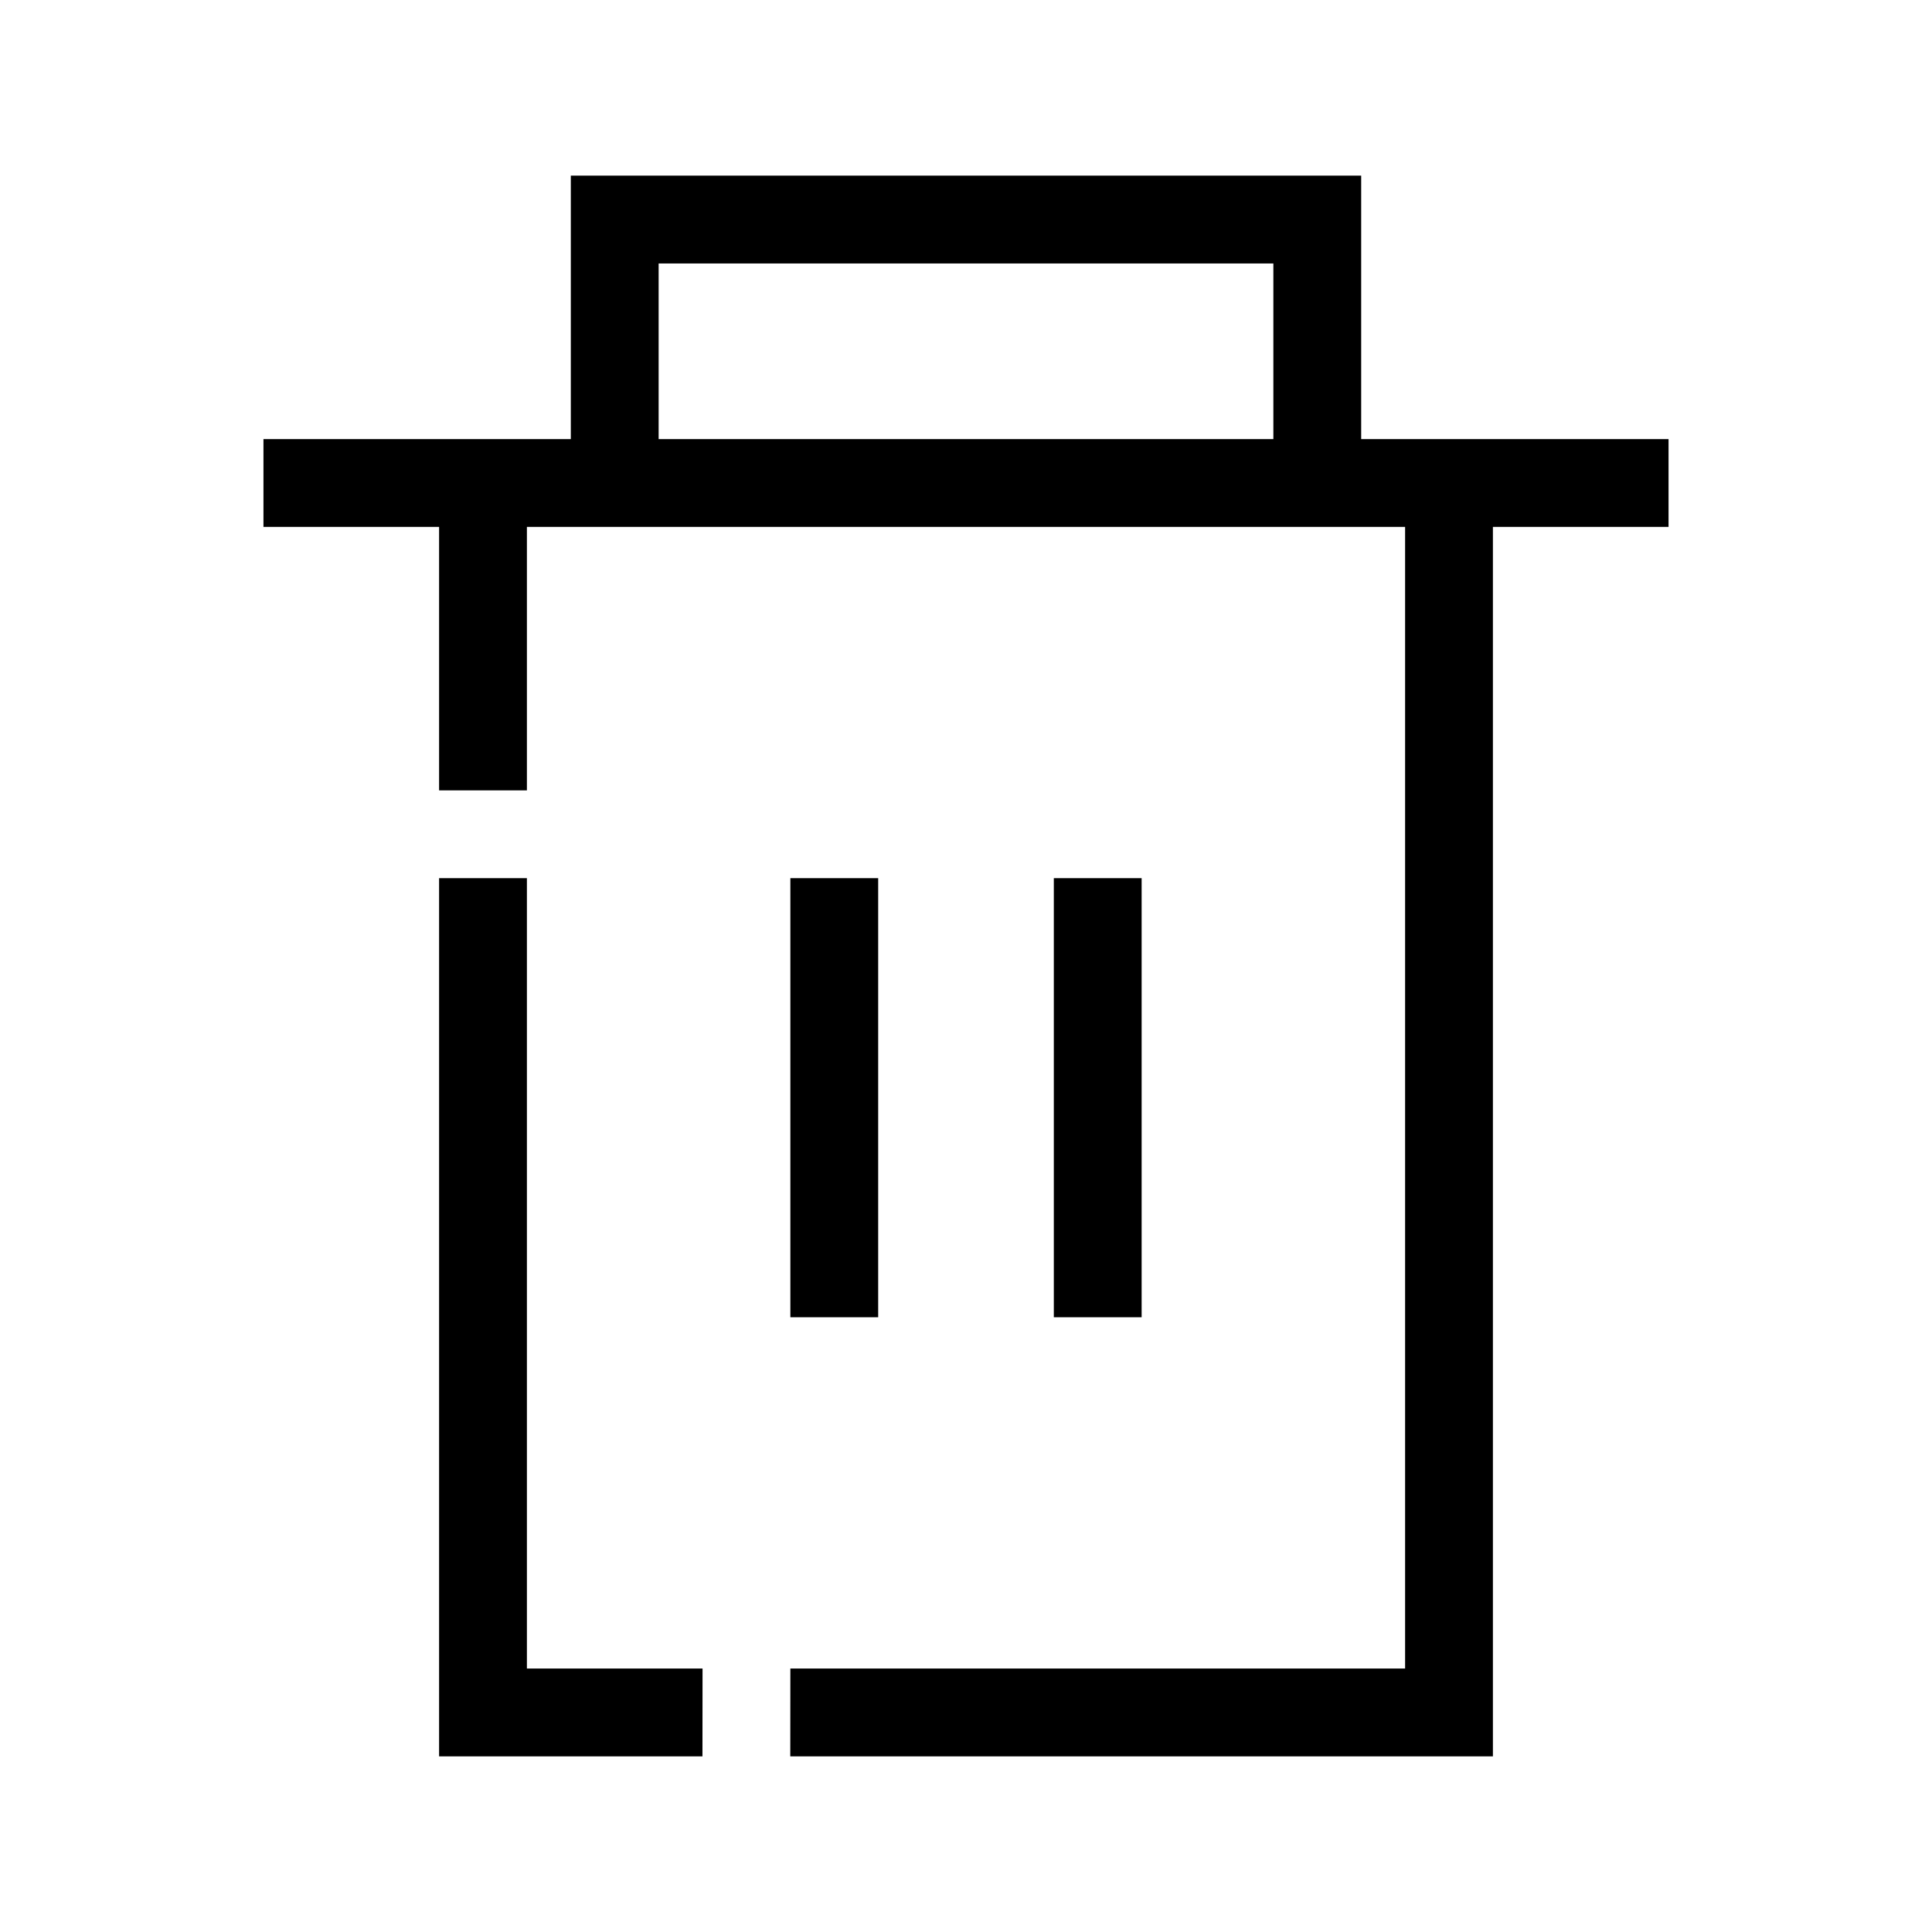 <?xml version="1.0" encoding="UTF-8"?>
<svg width="22px" height="22px" viewBox="0 0 22 22" version="1.1" xmlns="http://www.w3.org/2000/svg" xmlns:xlink="http://www.w3.org/1999/xlink">
    <!-- Generator: Sketch 57.1 (83088) - https://sketch.com -->
    <title>Ic/22/Stencil/Trash/Black@2x</title>
    <desc>Created with Sketch.</desc>
    <defs>
        <path d="M6,10 L6,19 L8,19 L7.999,20 L5,20 L5,10 L6,10 Z M15.5,2 L15.5,5 L19,5 L19,6 L17,6 L17,20 L8.999,20 L9,19 L16,19 L16,6 L6,6 L6,9 L5,9 L5,6 L3,6 L3,5 L6.5,5 L6.5,2 L15.5,2 Z M13,10 L13,15 L12,15 L12,10 L13,10 Z M10,10 L10,15 L9,15 L9,10 L10,10 Z M14.5,3 L7.5,3 L7.5,5 L14.5,5 L14.5,3 Z" id="path-1"></path>
    </defs>
    <g id="Ic/22/Stencil/Trash/Black" stroke="none" stroke-width="1" fill="none" fill-rule="evenodd">
        <mask id="mask-2" fill="white">
            <use xlink:href="#path-1"></use>
        </mask>
        <use id="Combined-Shape" fill="#000000" fill-rule="nonzero" xlink:href="#path-1"></use>
    </g>
</svg>